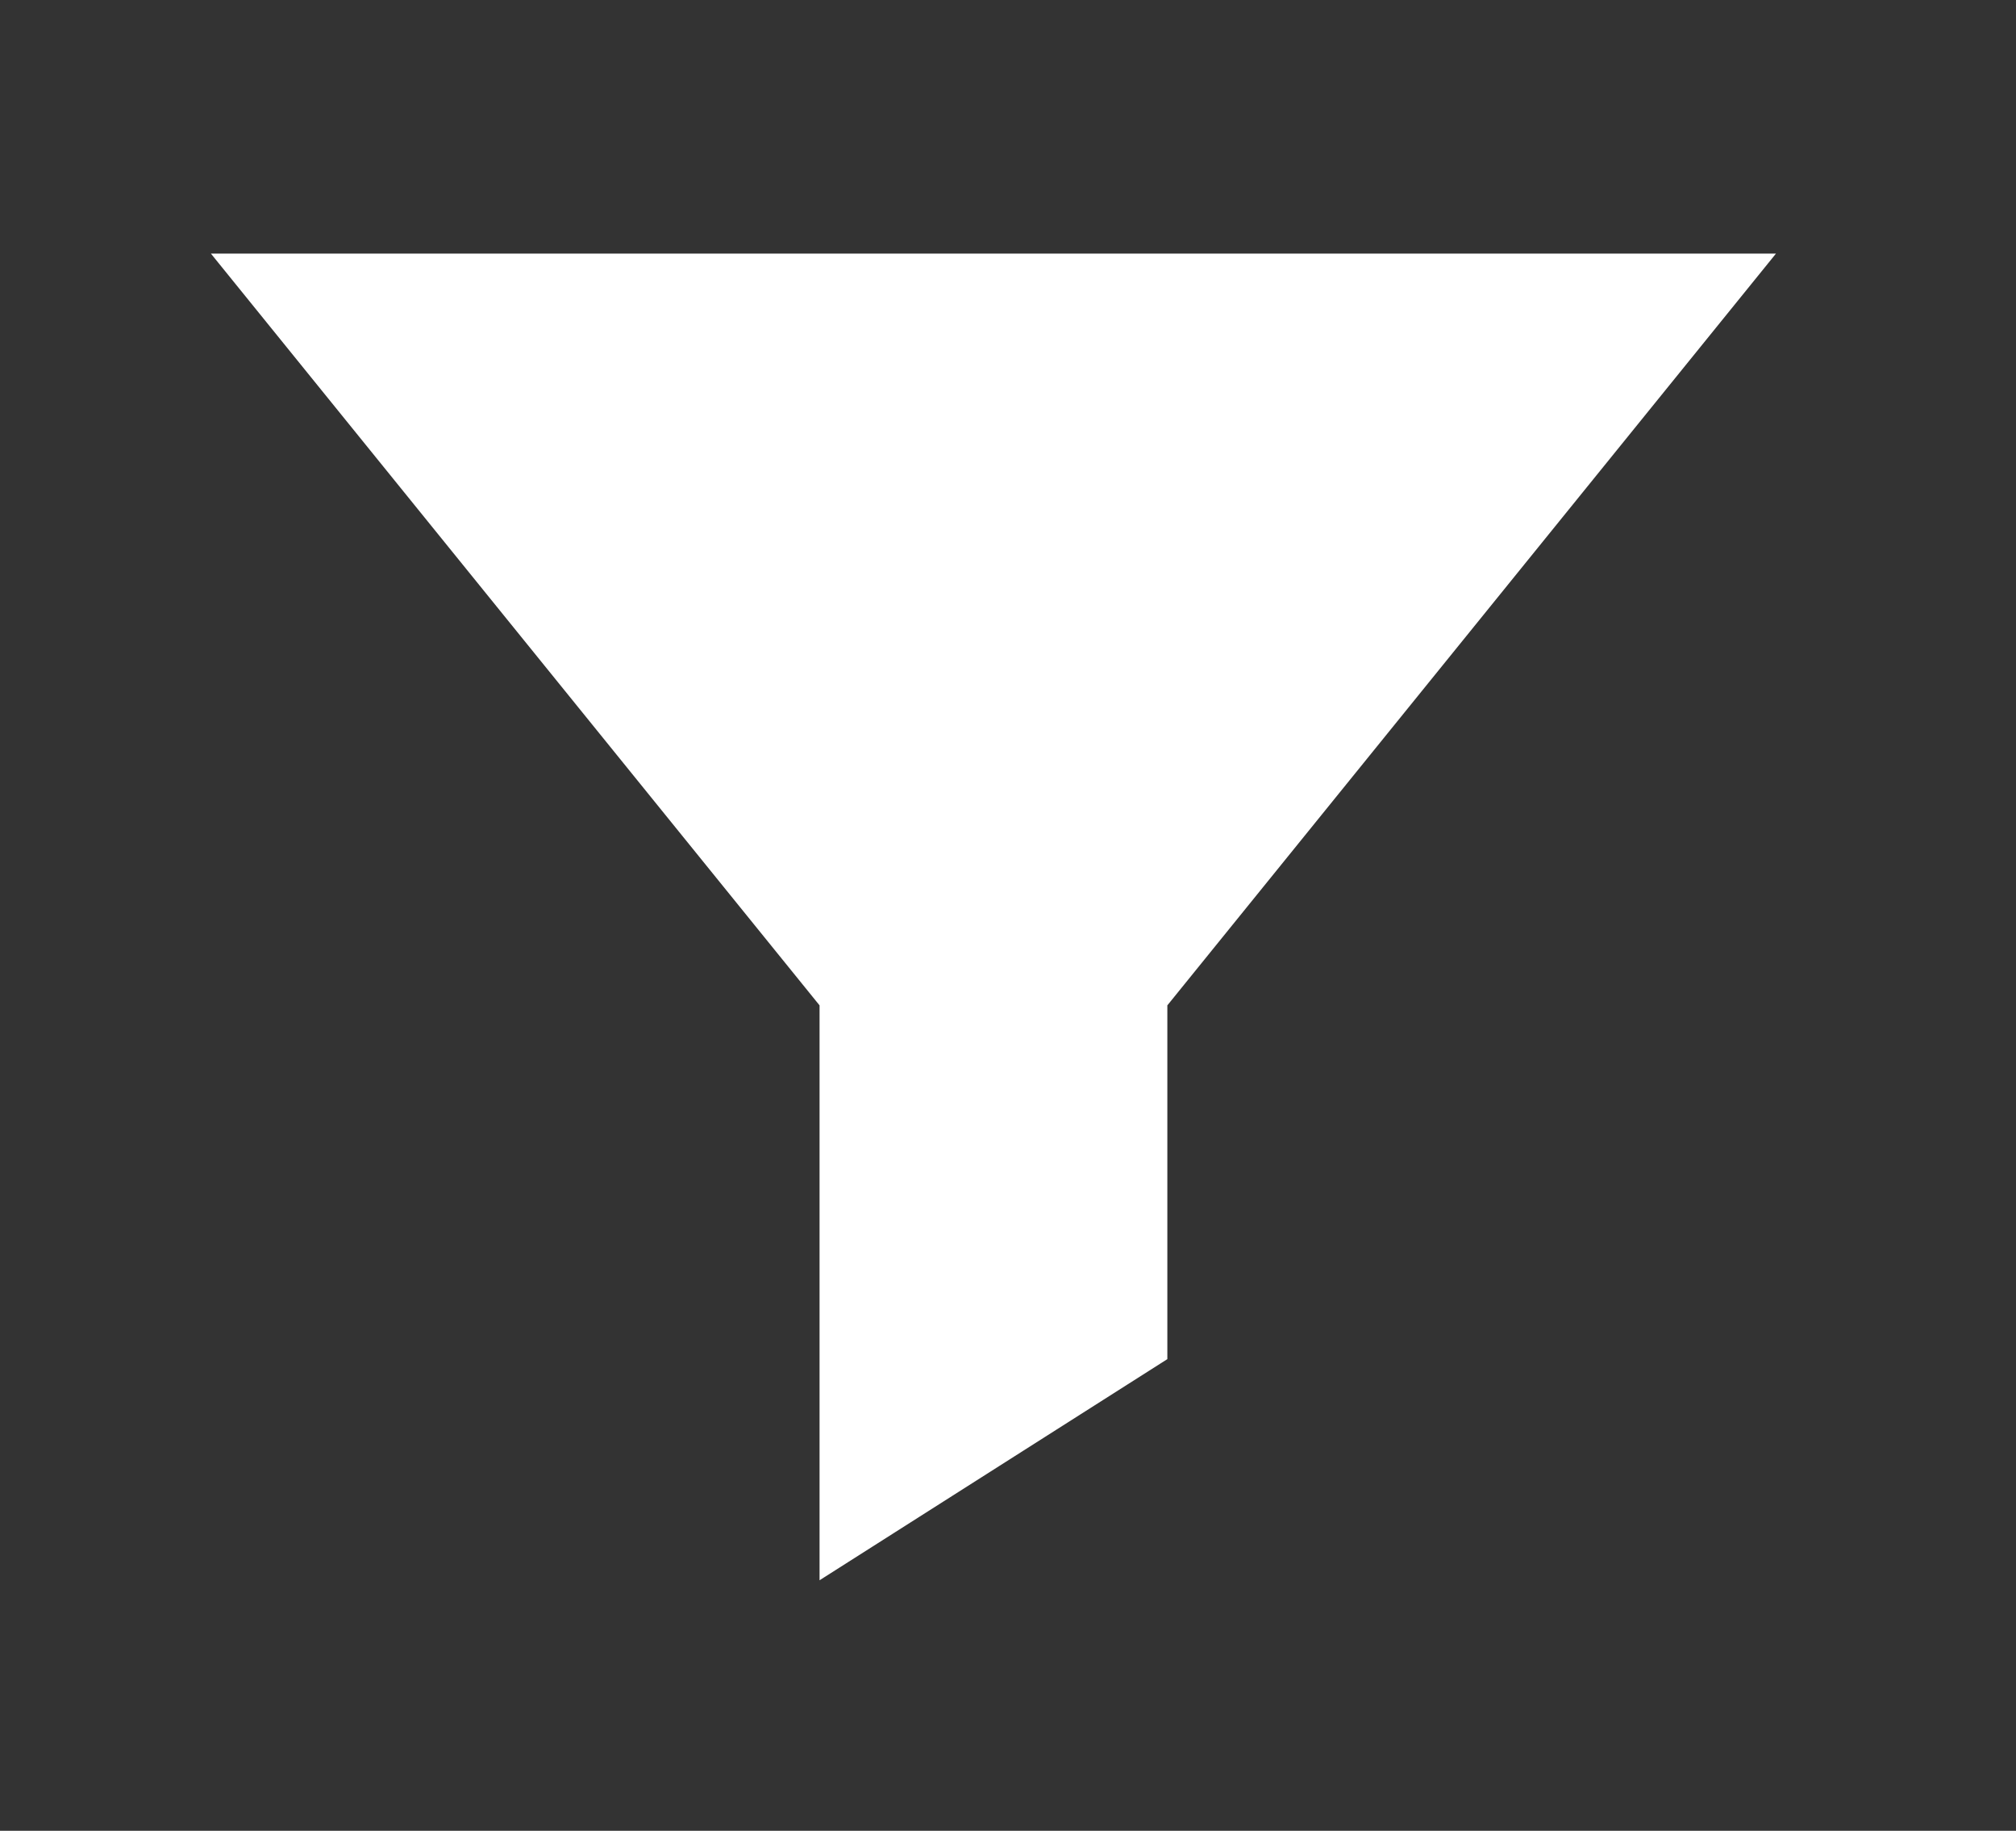<?xml version="1.0" encoding="UTF-8" standalone="no"?><!DOCTYPE svg PUBLIC "-//W3C//DTD SVG 1.1//EN" "http://www.w3.org/Graphics/SVG/1.1/DTD/svg11.dtd"><svg width="100%" height="100%" viewBox="0 0 76 69" version="1.1" xmlns="http://www.w3.org/2000/svg" xmlns:xlink="http://www.w3.org/1999/xlink" xml:space="preserve" style="fill-rule:evenodd;clip-rule:evenodd;stroke-linejoin:round;stroke-miterlimit:1.414;"><rect x="0" y="0" width="76" height="69" fill="#333333" stroke="none"/><rect id="Artboard1" x="0.065" y="0.058" width="75" height="68" style="fill:none;"/><path d="M30.896,59.558l13.111,-8.334l0,-13.333l22.944,-28.333l-29.519,0l-29.481,0l22.945,28.333l0,21.667Z" style="fill:#fff;fill-rule:nonzero;"/></svg>